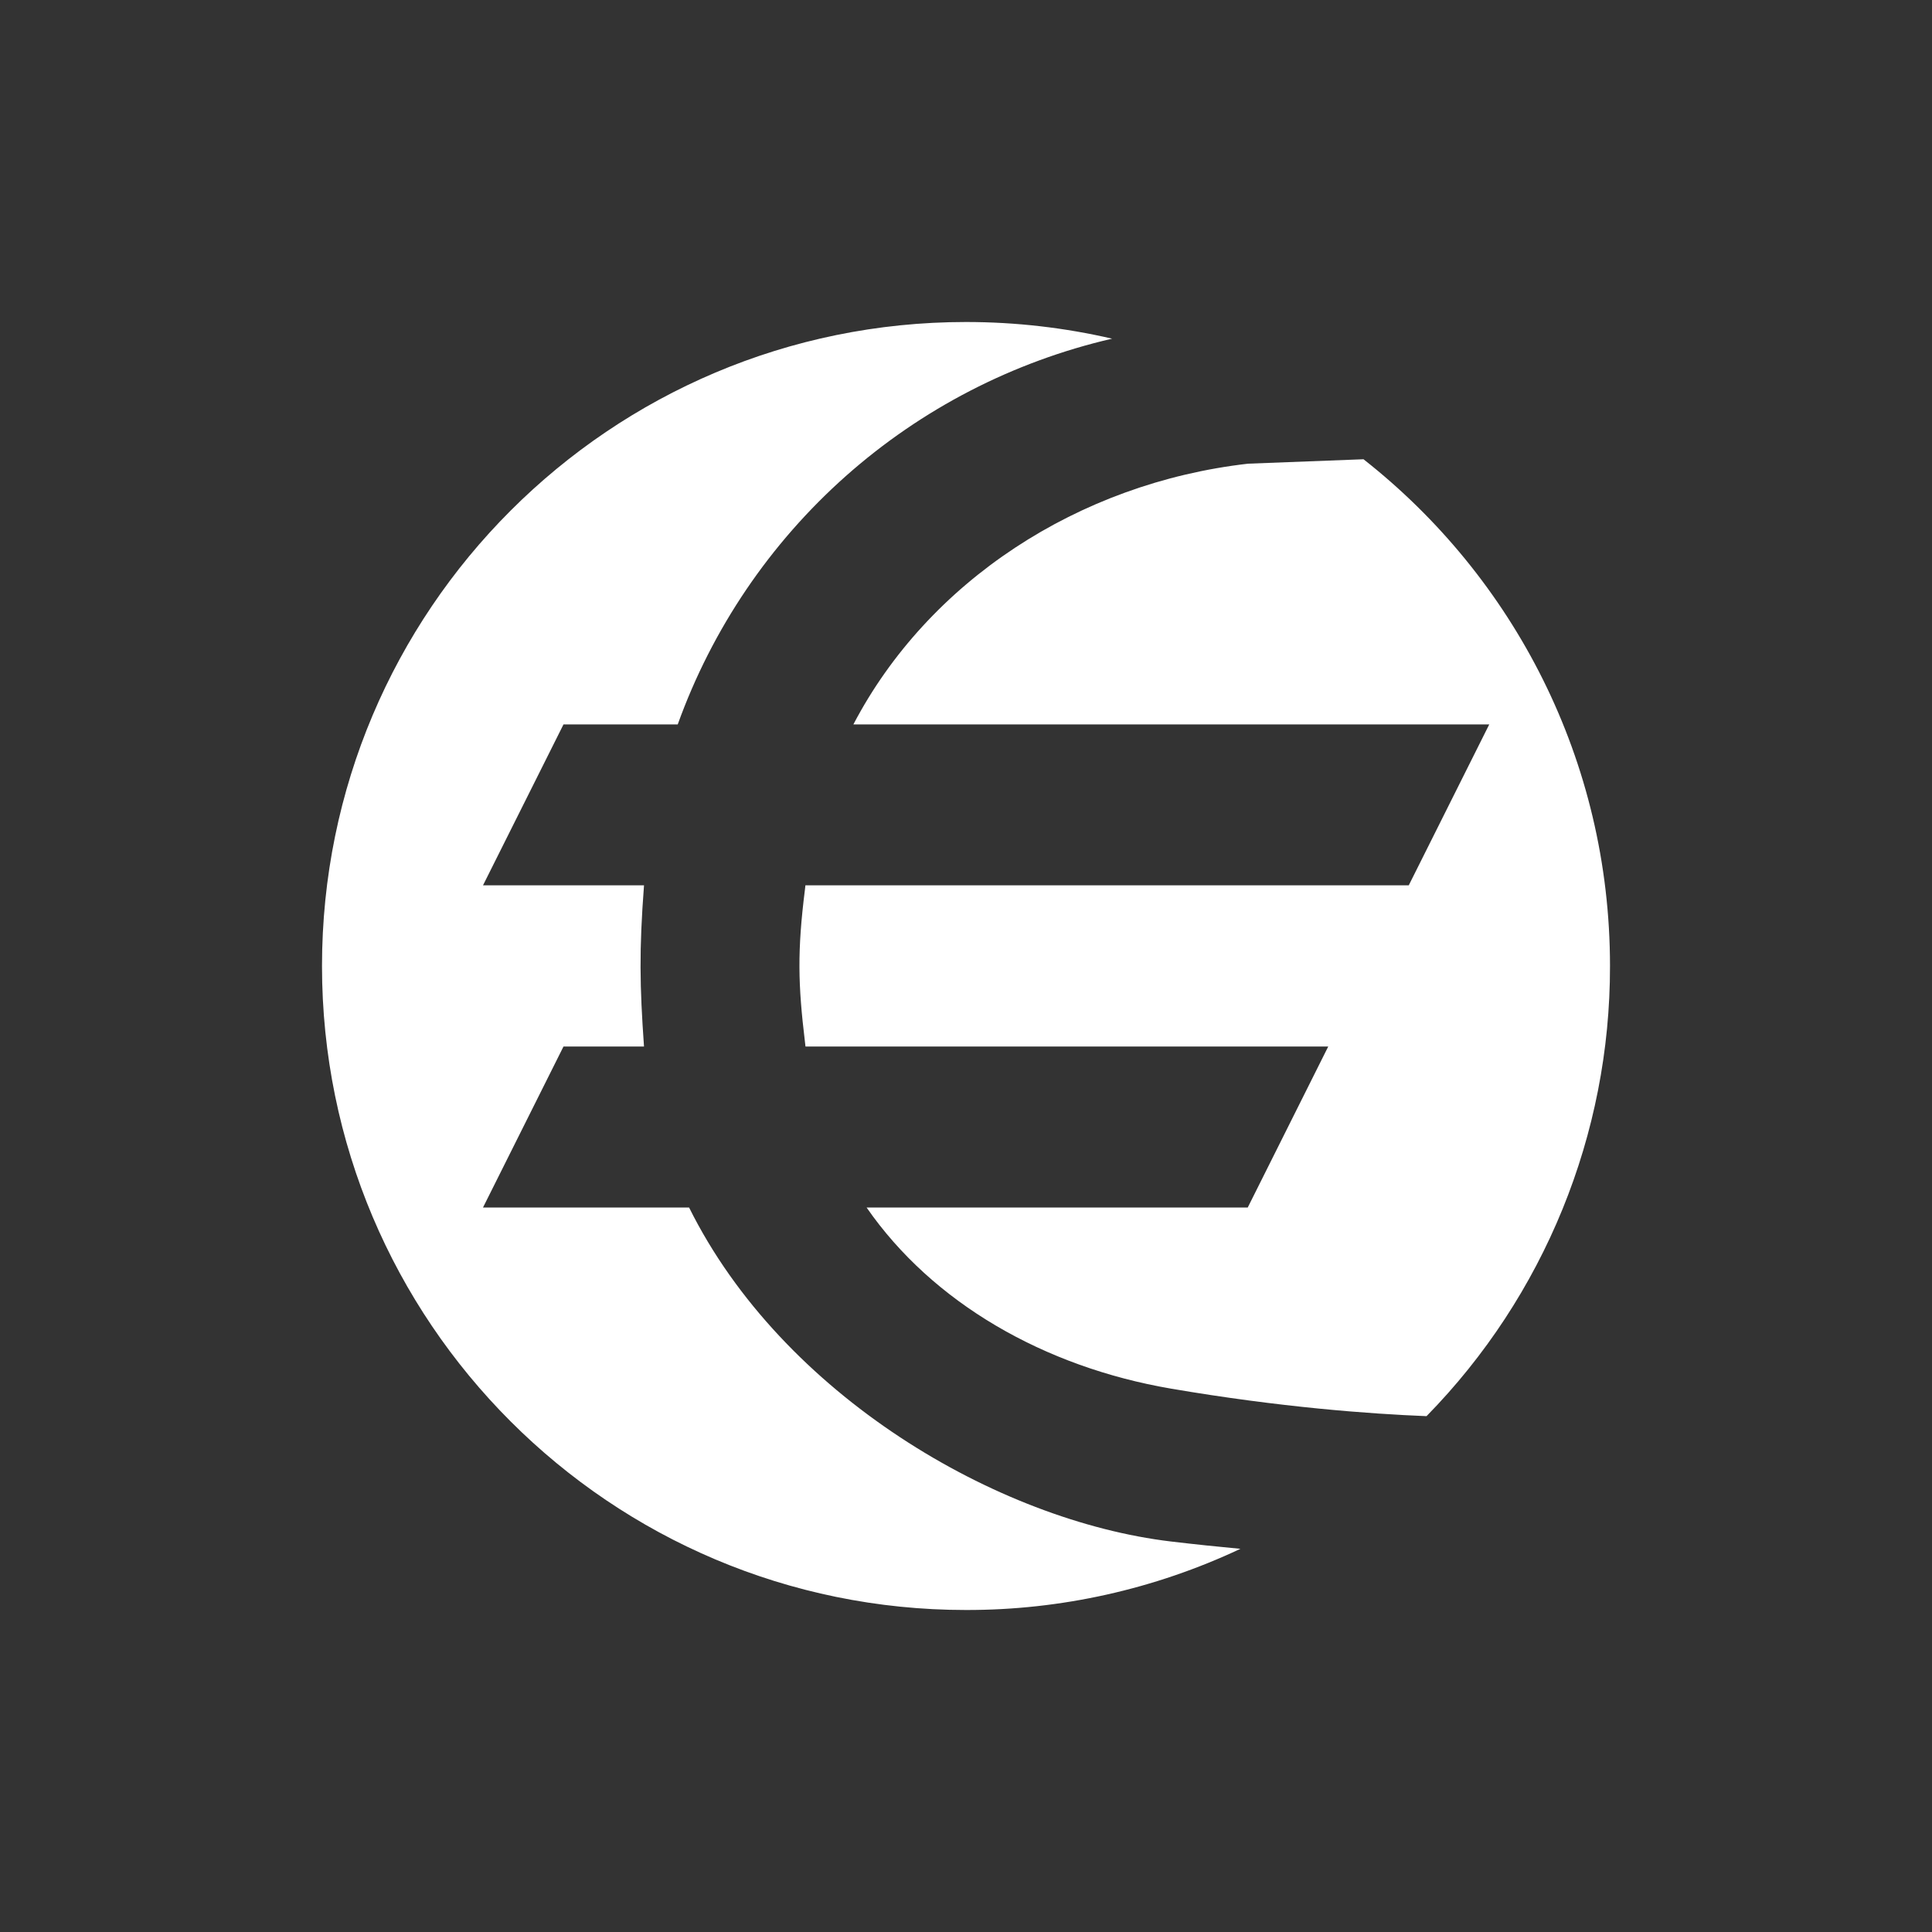<svg width="24" height="24" viewBox="0 0 24 24" fill="none" xmlns="http://www.w3.org/2000/svg">
<rect x="0" y="0" width="24" height="24" fill="#333333" stroke="none"/>
<path d="M17.721 17.592C19.184 16.099 20.003 14.091 20 12C20 9.445 18.802 7.17 16.938 5.705L15.505 5.76C13.393 6.001 11.53 7.224 10.601 8.999H18.5L17.5 10.998H10.005L10 11.044C9.903 11.814 9.913 12.228 10 12.948L10.006 13H16.5L15.5 15H10.765C11.587 16.186 12.971 16.98 14.546 17.25C15.902 17.482 17.017 17.564 17.721 17.592ZM15.409 19.24C14.342 19.742 13.178 20.002 12 20C7.581 20 4 16.419 4 12C4 7.582 7.581 4 12 4C12.624 4 13.232 4.072 13.815 4.207C12.587 4.491 11.449 5.078 10.506 5.915C9.564 6.752 8.846 7.812 8.419 8.999H7L6 10.998H8V11C7.939 11.808 7.947 12.243 8 13H7L6 15H8.56C9.718 17.331 12.389 18.892 14.546 19.149C14.851 19.185 15.139 19.215 15.409 19.24Z" fill="white"/>
</svg>
